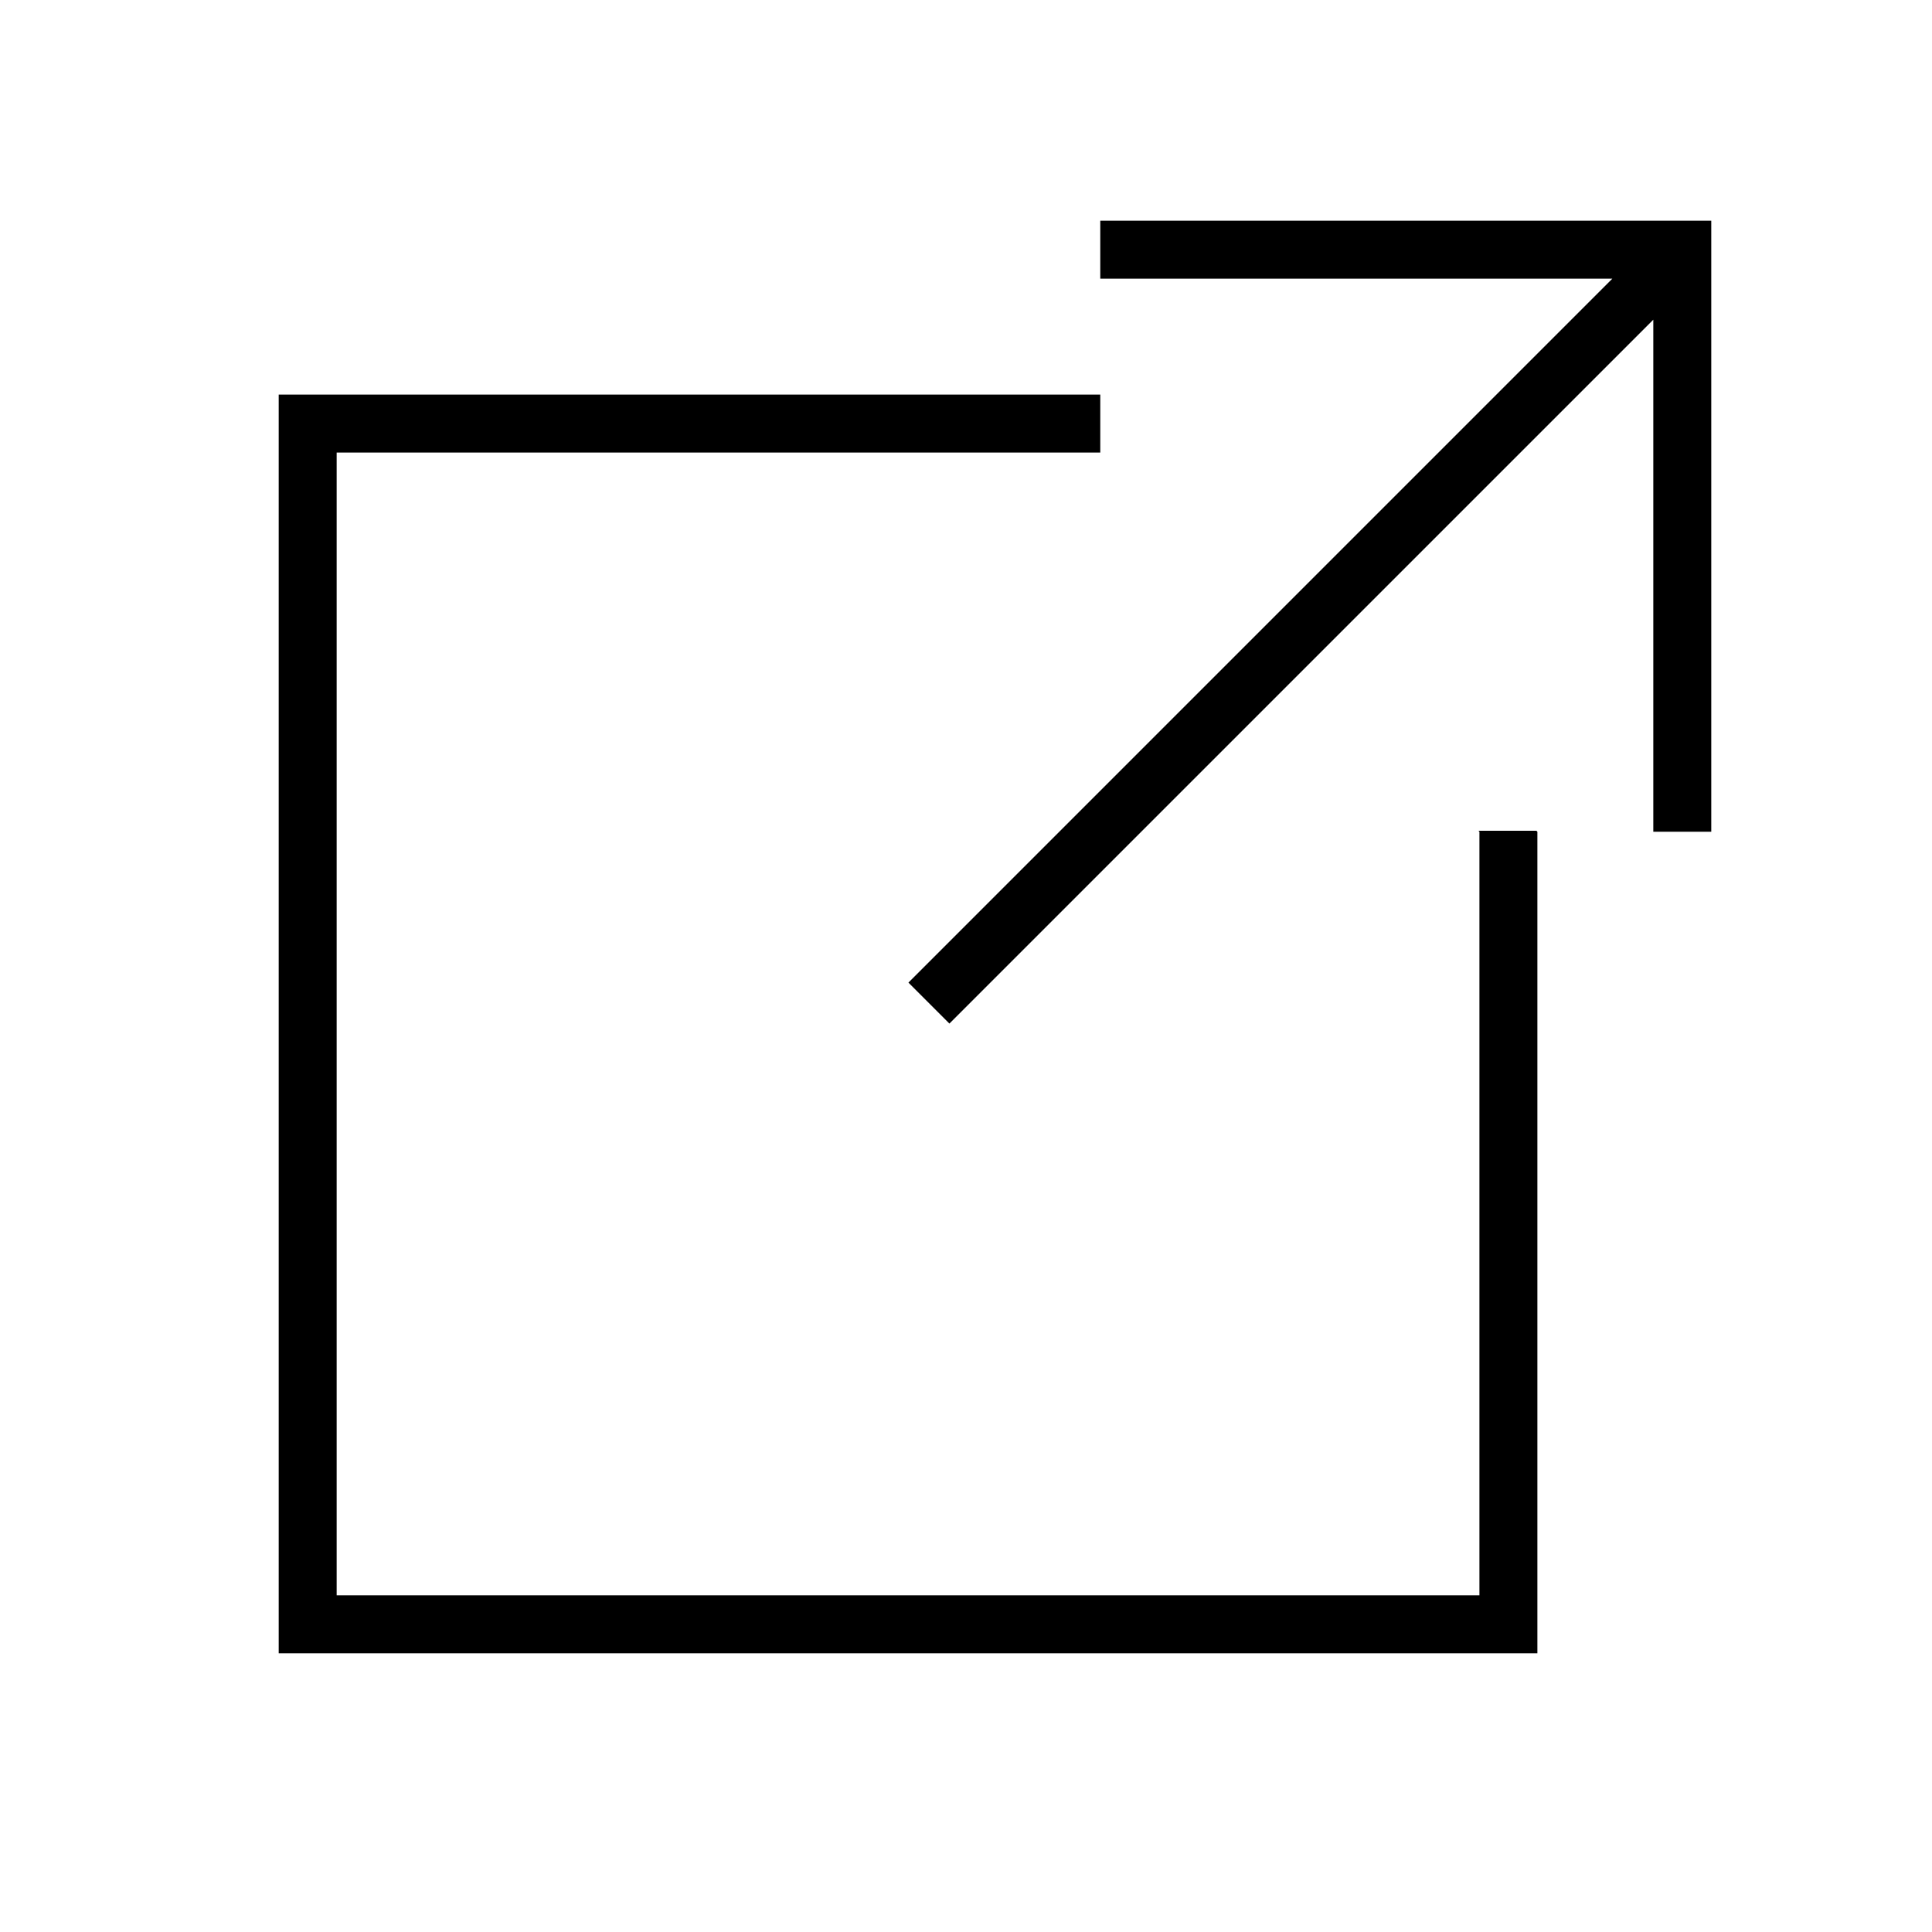 <?xml version="1.0" encoding="utf-8"?>
<!-- Generator: Adobe Illustrator 19.1.0, SVG Export Plug-In . SVG Version: 6.00 Build 0)  -->
<!DOCTYPE svg PUBLIC "-//W3C//DTD SVG 1.1//EN" "http://www.w3.org/Graphics/SVG/1.1/DTD/svg11.dtd">
<svg version="1.1" id="Layer_2" xmlns="http://www.w3.org/2000/svg" xmlns:xlink="http://www.w3.org/1999/xlink" x="0px" y="0px"
	 viewBox="-512.167 346.167 100 100" style="enable-background:new -512.167 346.167 100 100;" xml:space="preserve">
<g>
	<polygon points="-426.592,357.592 -455.217,357.592 -455.217,360.592 -428.714,360.592 -465.147,397.026 -463.026,399.147 
		-426.592,362.714 -426.592,389.217 -423.592,389.217 -423.592,360.592 -423.592,357.592 	"/>
	<polygon points="-435.643,389.167 -435.592,389.217 -435.592,428.741 -494.741,428.741 -494.741,369.592 -455.217,369.592 
		-455.217,369.592 -455.217,366.592 -497.741,366.592 -497.741,431.741 -432.592,431.741 -432.592,389.217 -432.643,389.167 	"/>
</g>
</svg>
